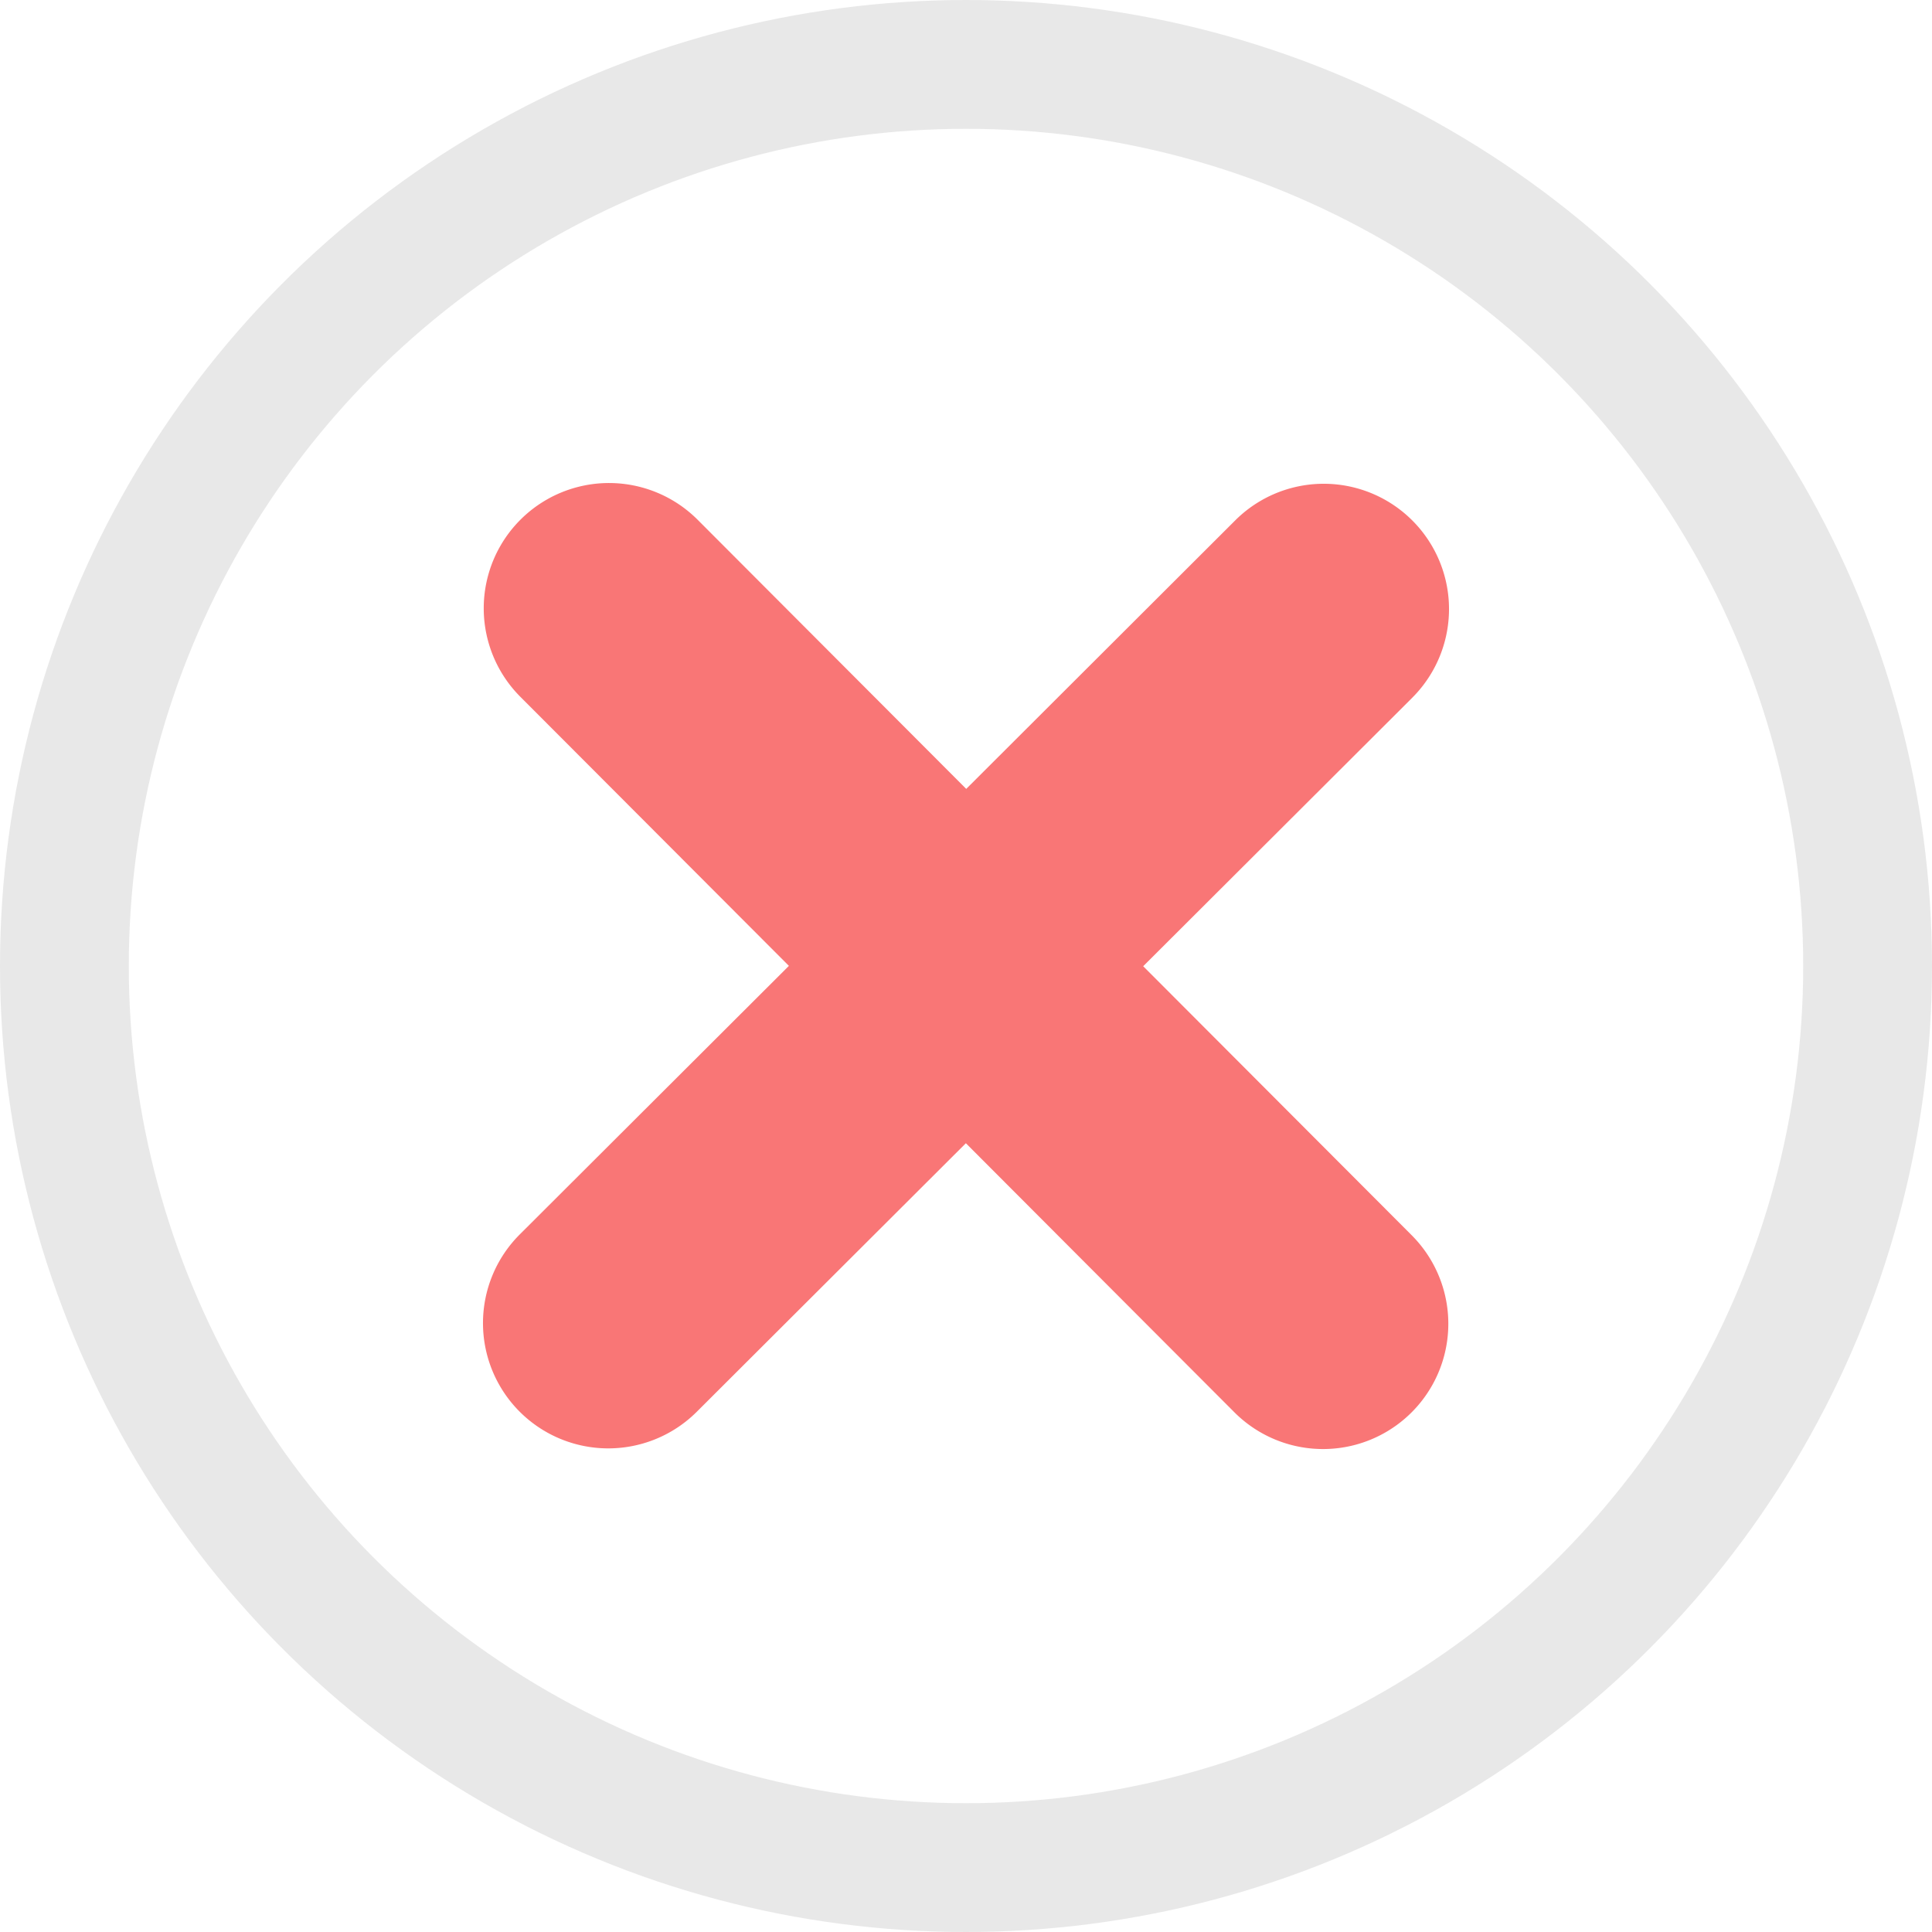 <svg width="60" height="60" fill="none" xmlns="http://www.w3.org/2000/svg"><circle opacity=".1" cx="30" cy="30" r="28" stroke="#1C1C1C" stroke-width="4"/><path fill-rule="evenodd" clip-rule="evenodd" d="M43.858 21.669a3.89 3.89 0 10-5.497-5.508L30.007 24.5l-8.34-8.357a3.89 3.89 0 10-5.507 5.497l8.34 8.356-8.358 8.34a3.89 3.89 0 105.497 5.508l8.357-8.34 8.338 8.355a3.89 3.89 0 105.508-5.497l-8.339-8.355 8.355-8.337z" fill="#F97676"/></svg>